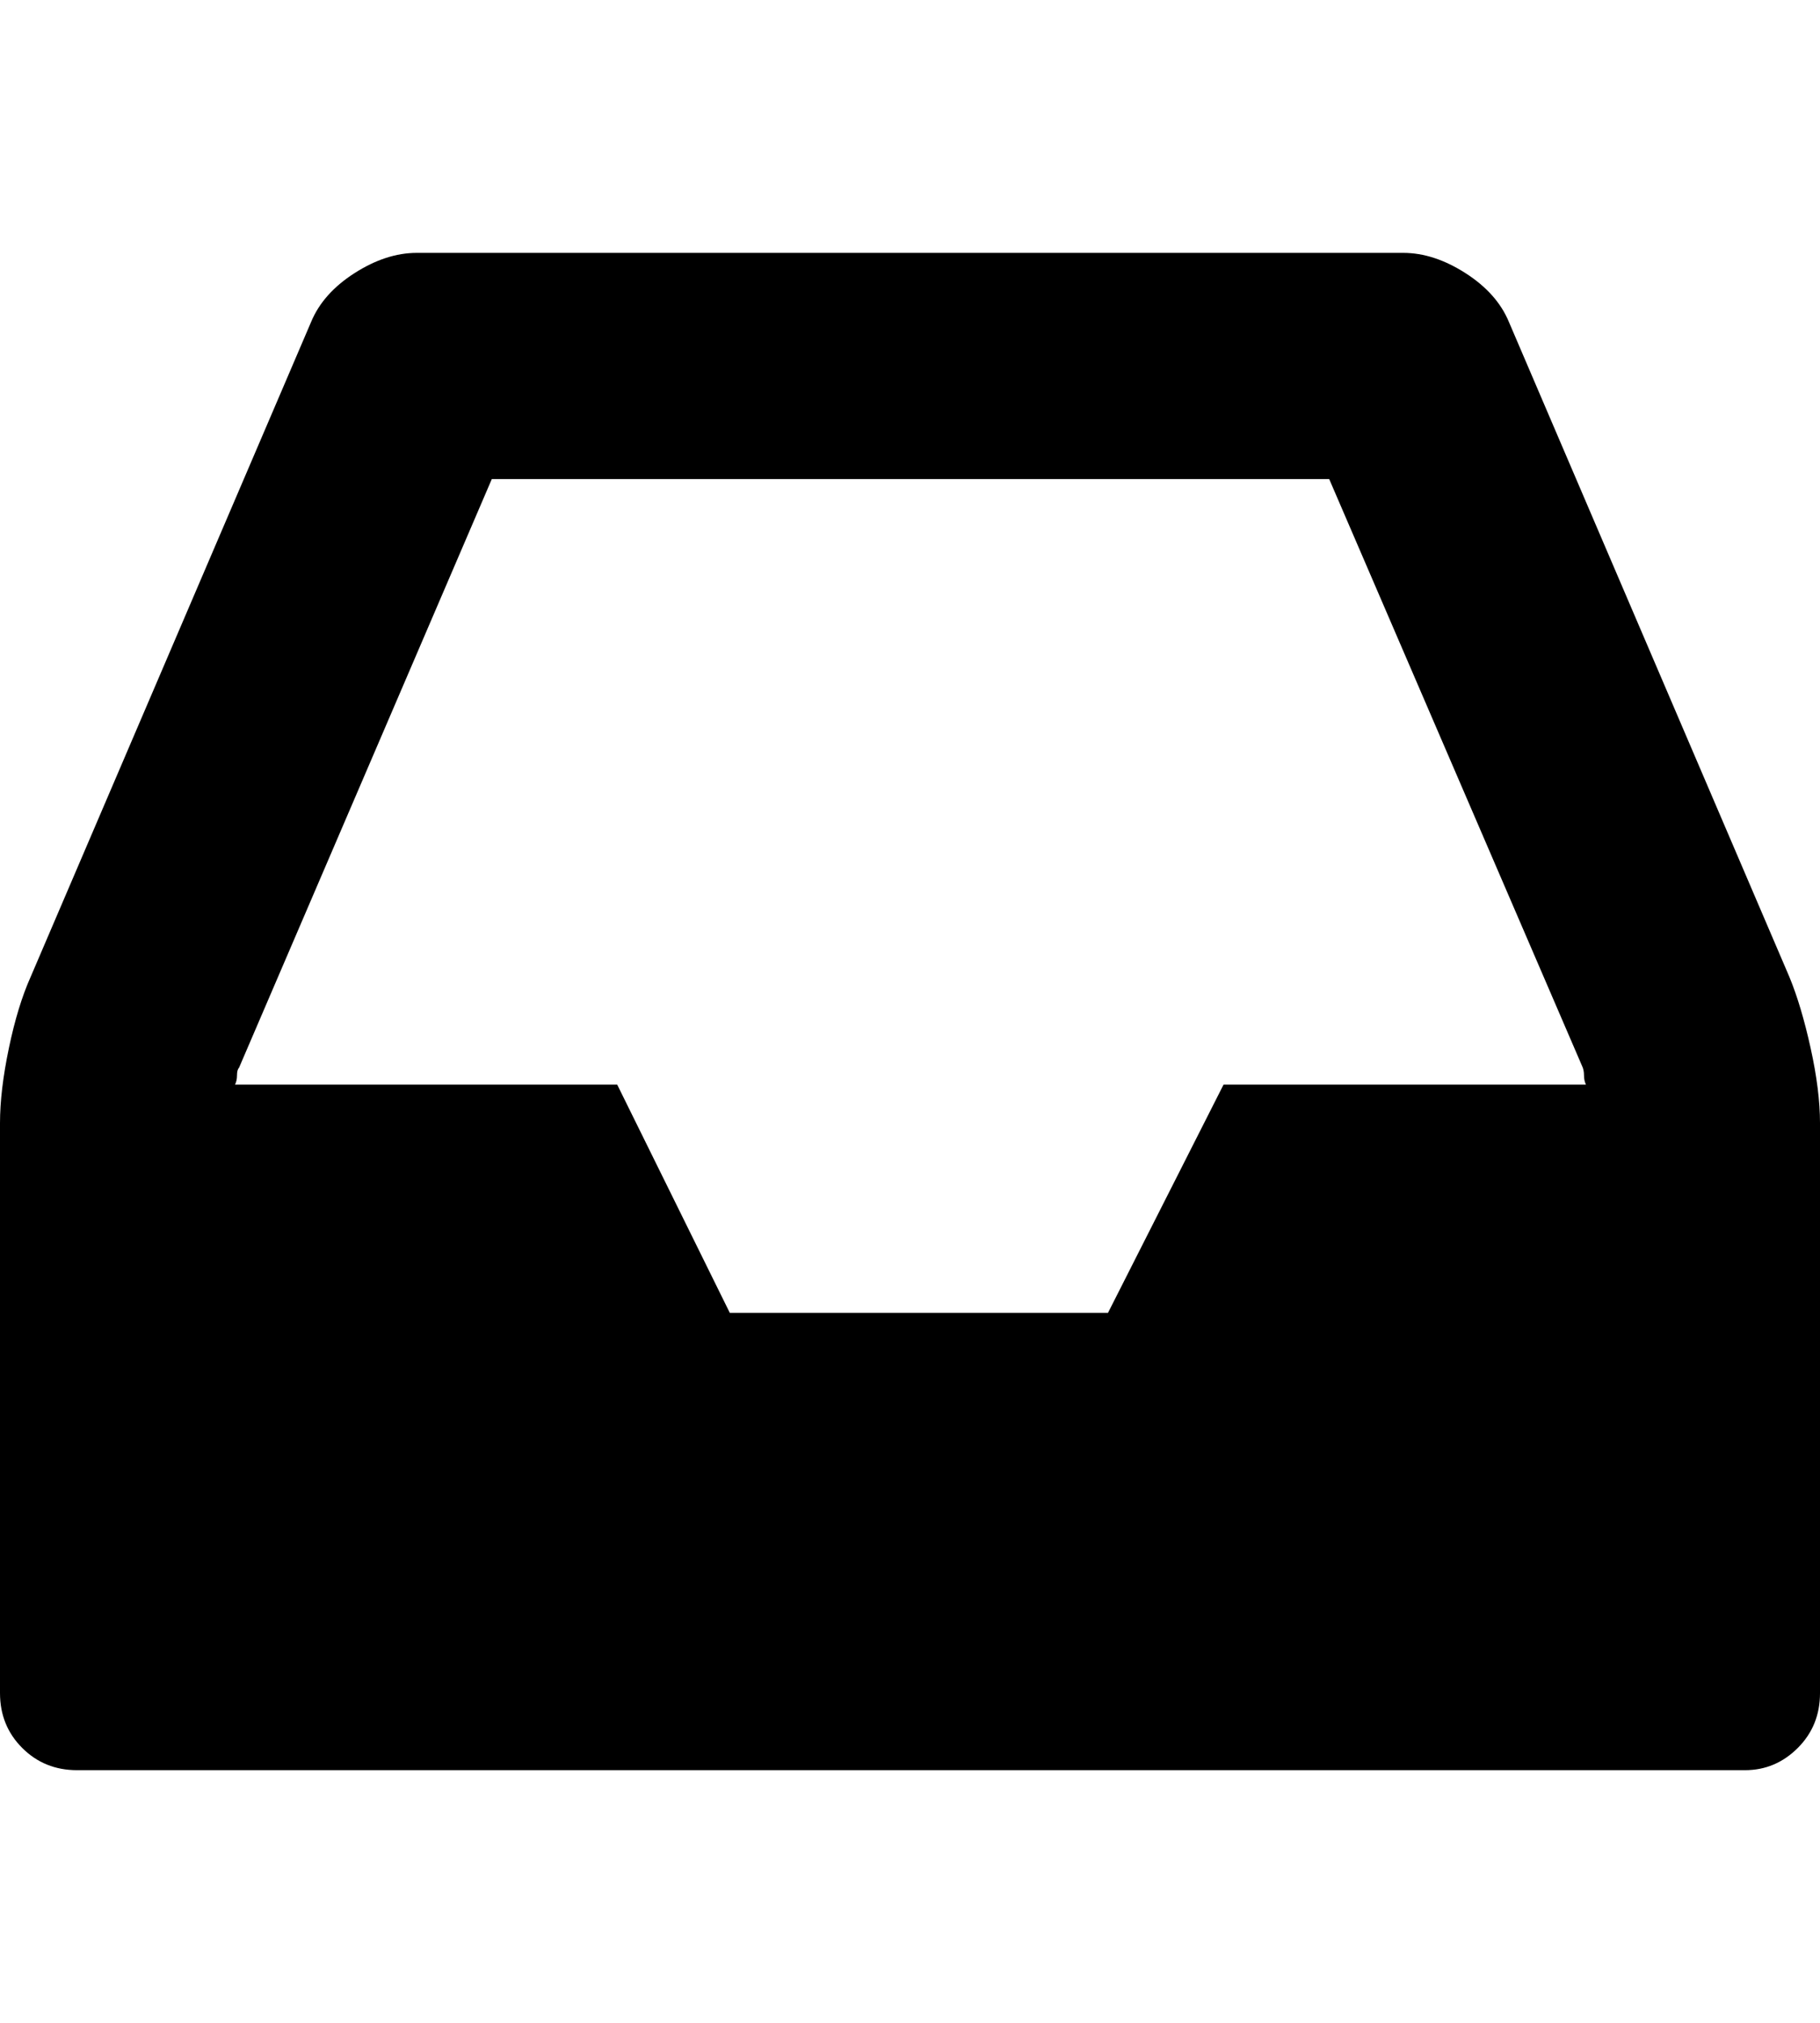 <svg height="1000px" width="899.902px" xmlns="http://www.w3.org/2000/svg">
  <g>
    <path d="M0 836.914c0 0 0 -281.738 0 -281.738c0 -10.742 1.465 -23.112 4.395 -37.11c2.929 -13.997 6.51 -25.716 10.742 -35.156c0 0 138.672 -323.73 138.672 -323.73c3.906 -9.44 11.067 -17.497 21.484 -24.17c10.417 -6.673 20.671 -10.01 30.762 -10.01c0 0 487.793 0 487.793 0c10.091 0 20.345 3.337 30.761 10.01c10.417 6.673 17.579 14.73 21.485 24.17c0 0 138.672 323.73 138.672 323.73c3.906 9.44 7.405 21.159 10.498 35.156c3.092 13.998 4.638 26.368 4.638 37.11c0 0 0 281.738 0 281.738c0 10.742 -3.662 19.775 -10.986 27.1c-7.324 7.324 -16.032 10.986 -26.123 10.986c0 0 -824.707 0 -824.707 0c-10.742 0 -19.775 -3.662 -27.1 -10.986c-7.324 -7.325 -10.986 -16.358 -10.986 -27.1c0 0 0 0 0 0m116.211 -300.781c0 0 188.965 0 188.965 0c0 0 55.664 112.793 55.664 112.793c0 0 187.012 0 187.012 0c0 0 57.128 -112.793 57.128 -112.793c0 0 179.2 0 179.2 0c-0.651 -1.302 -0.977 -2.849 -0.977 -4.639c0 -1.79 -0.325 -3.337 -0.976 -4.639c0 0 -125 -290.039 -125 -290.039c0 0 -414.063 0 -414.063 0c0 0 -125 291.016 -125 291.016c-0.651 0.651 -0.977 1.872 -0.977 3.662c0 1.79 -0.325 3.337 -0.976 4.639c0 0 0 0 0 0" />
  </g>
</svg>